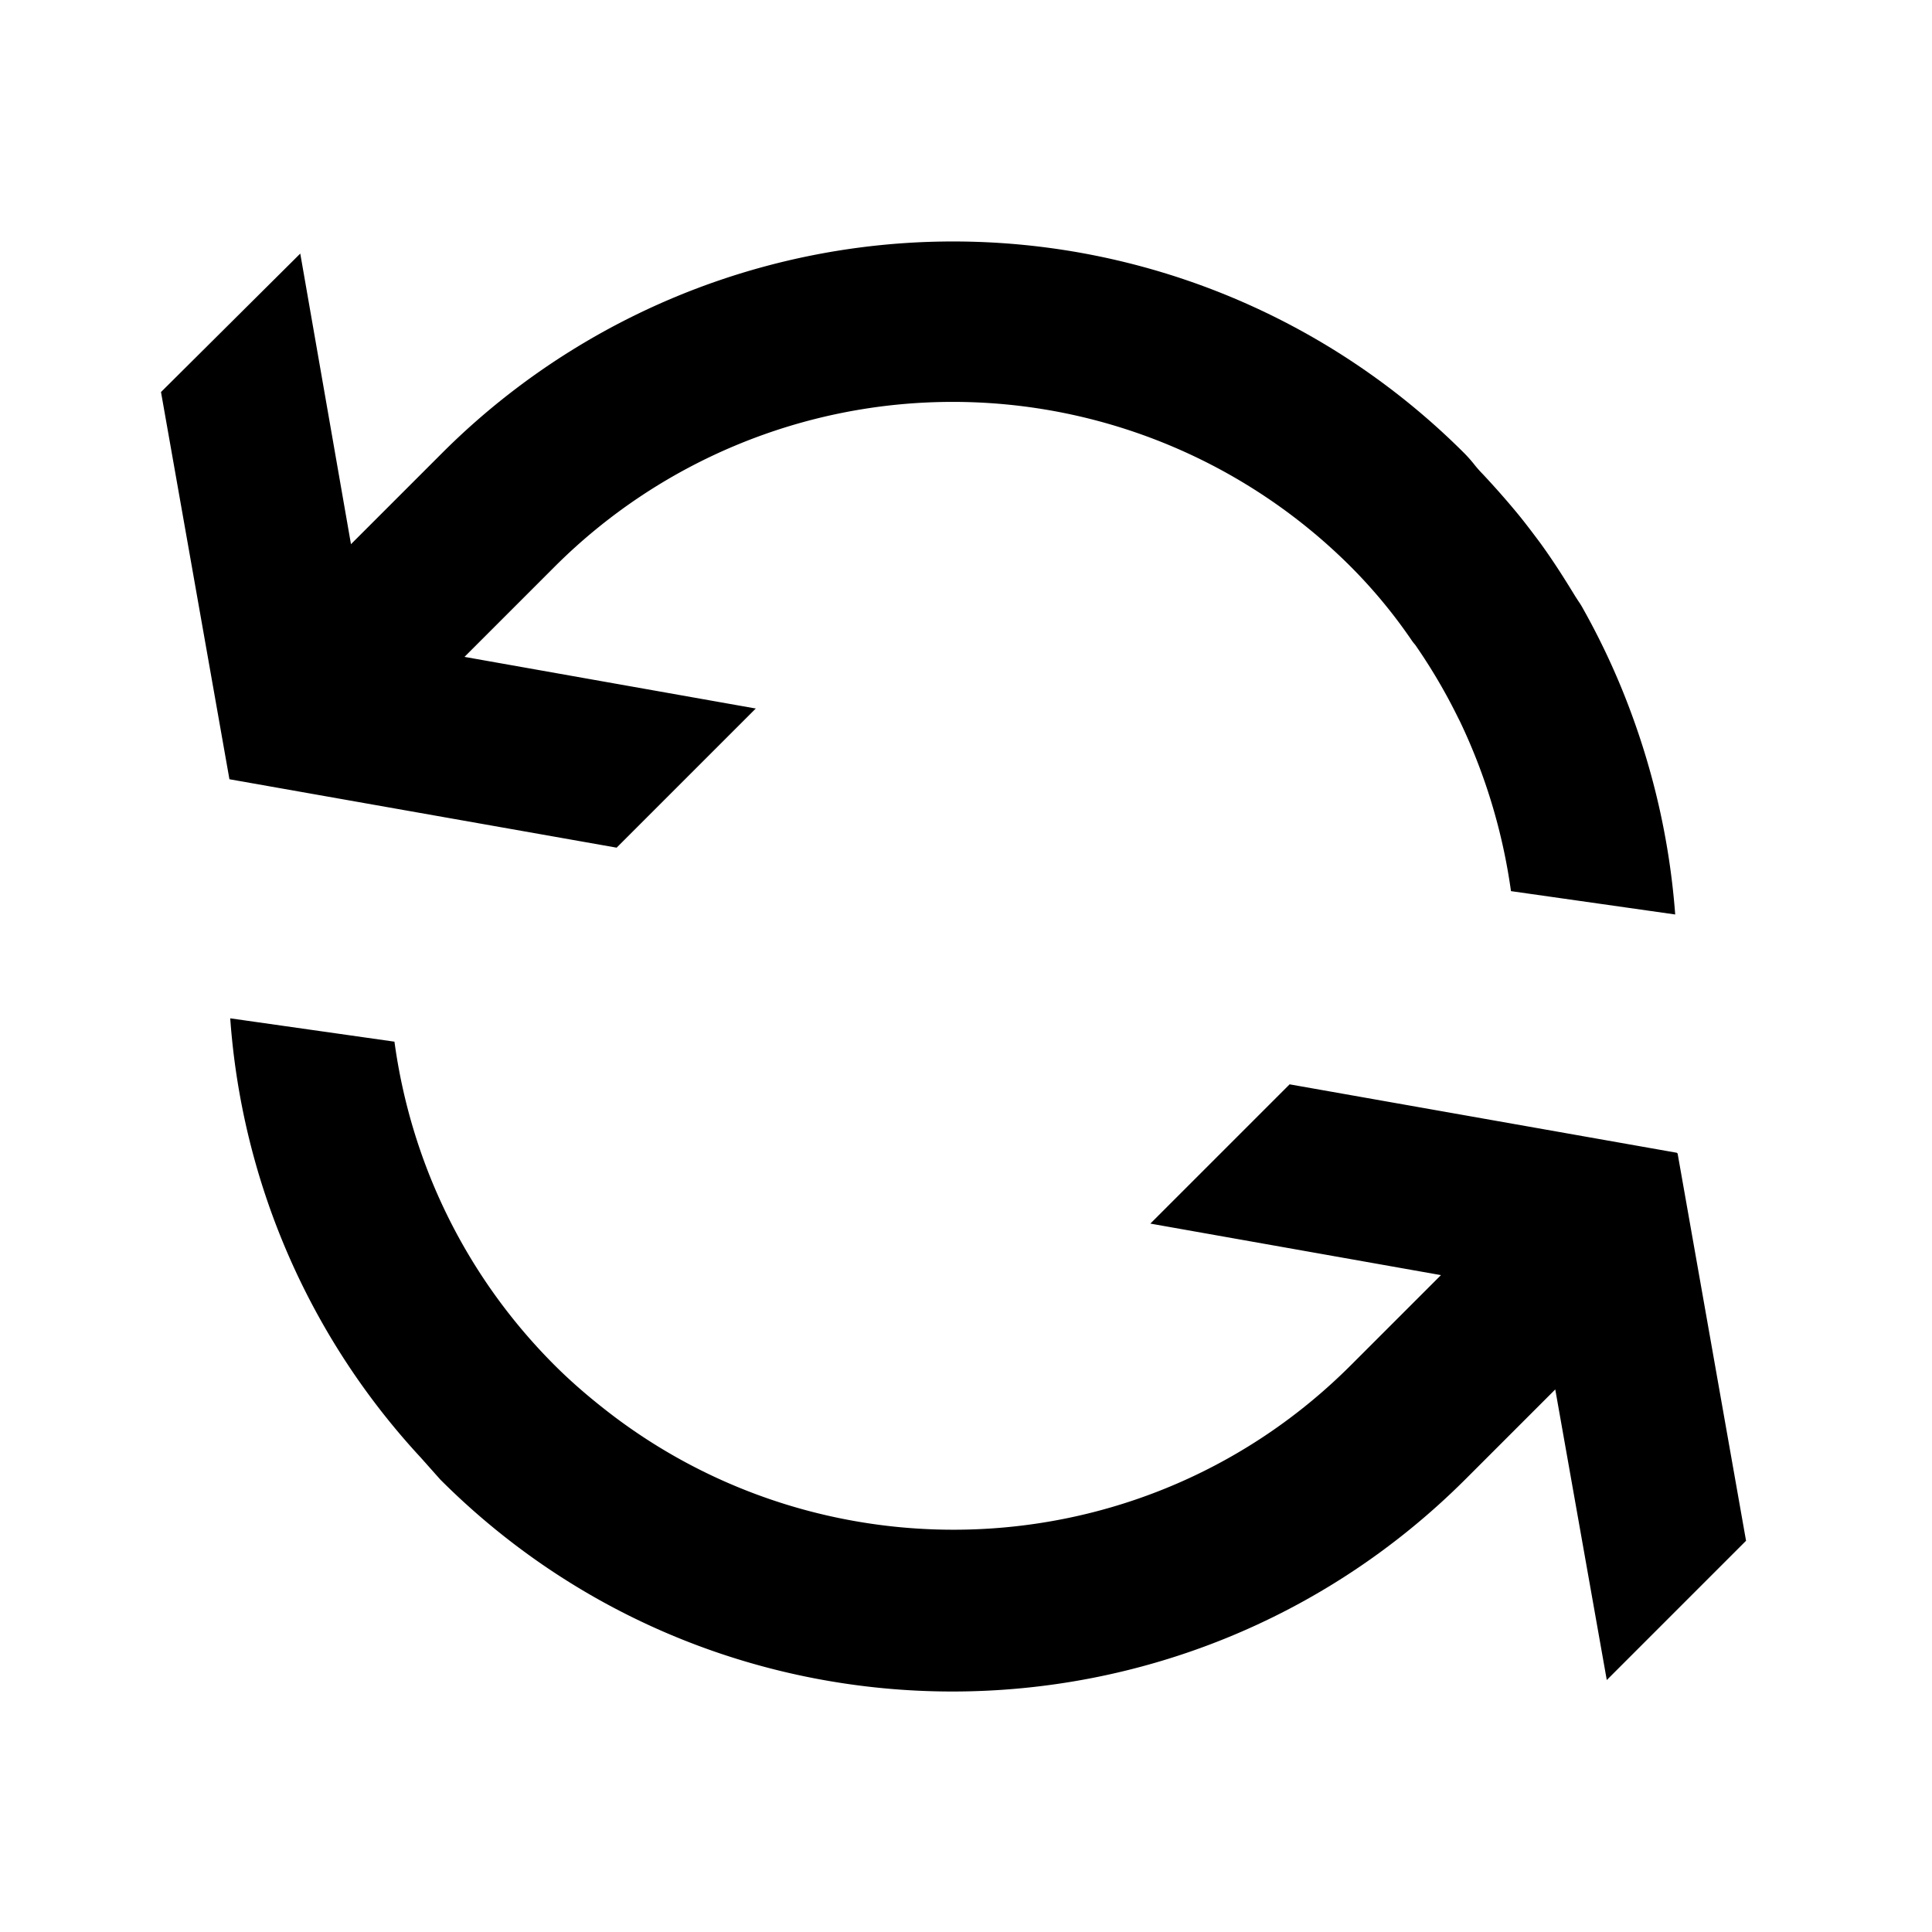 <svg xmlns="http://www.w3.org/2000/svg" xmlns:xlink="http://www.w3.org/1999/xlink" width="24" height="24" viewBox="0 0 24 24"><path fill="currentColor" d="m5.77 8.16l3.61.64h.01l-1.73 1.73l-4.81-.85L2 4.87l1.73-1.72l.63 3.61l1.12-1.12a8.98 8.98 0 0 1 12.72 0q.059.061.11.125q.051.065.11.125c.15.16.3.33.44.5c.09.11.18.23.27.35c.16.22.3.44.44.67l.037.057q.033.047.063.103a9 9 0 0 1 .49 1.02l.02.05c.35.88.56 1.79.63 2.72l-2.04-.29a7.2 7.2 0 0 0-.63-2.1l-.06-.12a7 7 0 0 0-.5-.84q-.026-.029-.05-.065a6.4 6.4 0 0 0-.75-.905a6.995 6.995 0 0 0-9.89 0zm10.25 5.31l4.81.85l.01.01l.85 4.81l-1.73 1.73l-.64-3.61l-1.12 1.12c-3.52 3.51-9.22 3.51-12.73 0l-.24-.27a8.96 8.96 0 0 1-2.37-5.46l2.04.29c.2 1.47.86 2.89 1.99 4.02c.23.23.48.44.73.63c2.74 2.07 6.66 1.87 9.16-.63l1.12-1.12l-3.61-.64z"/></svg>
